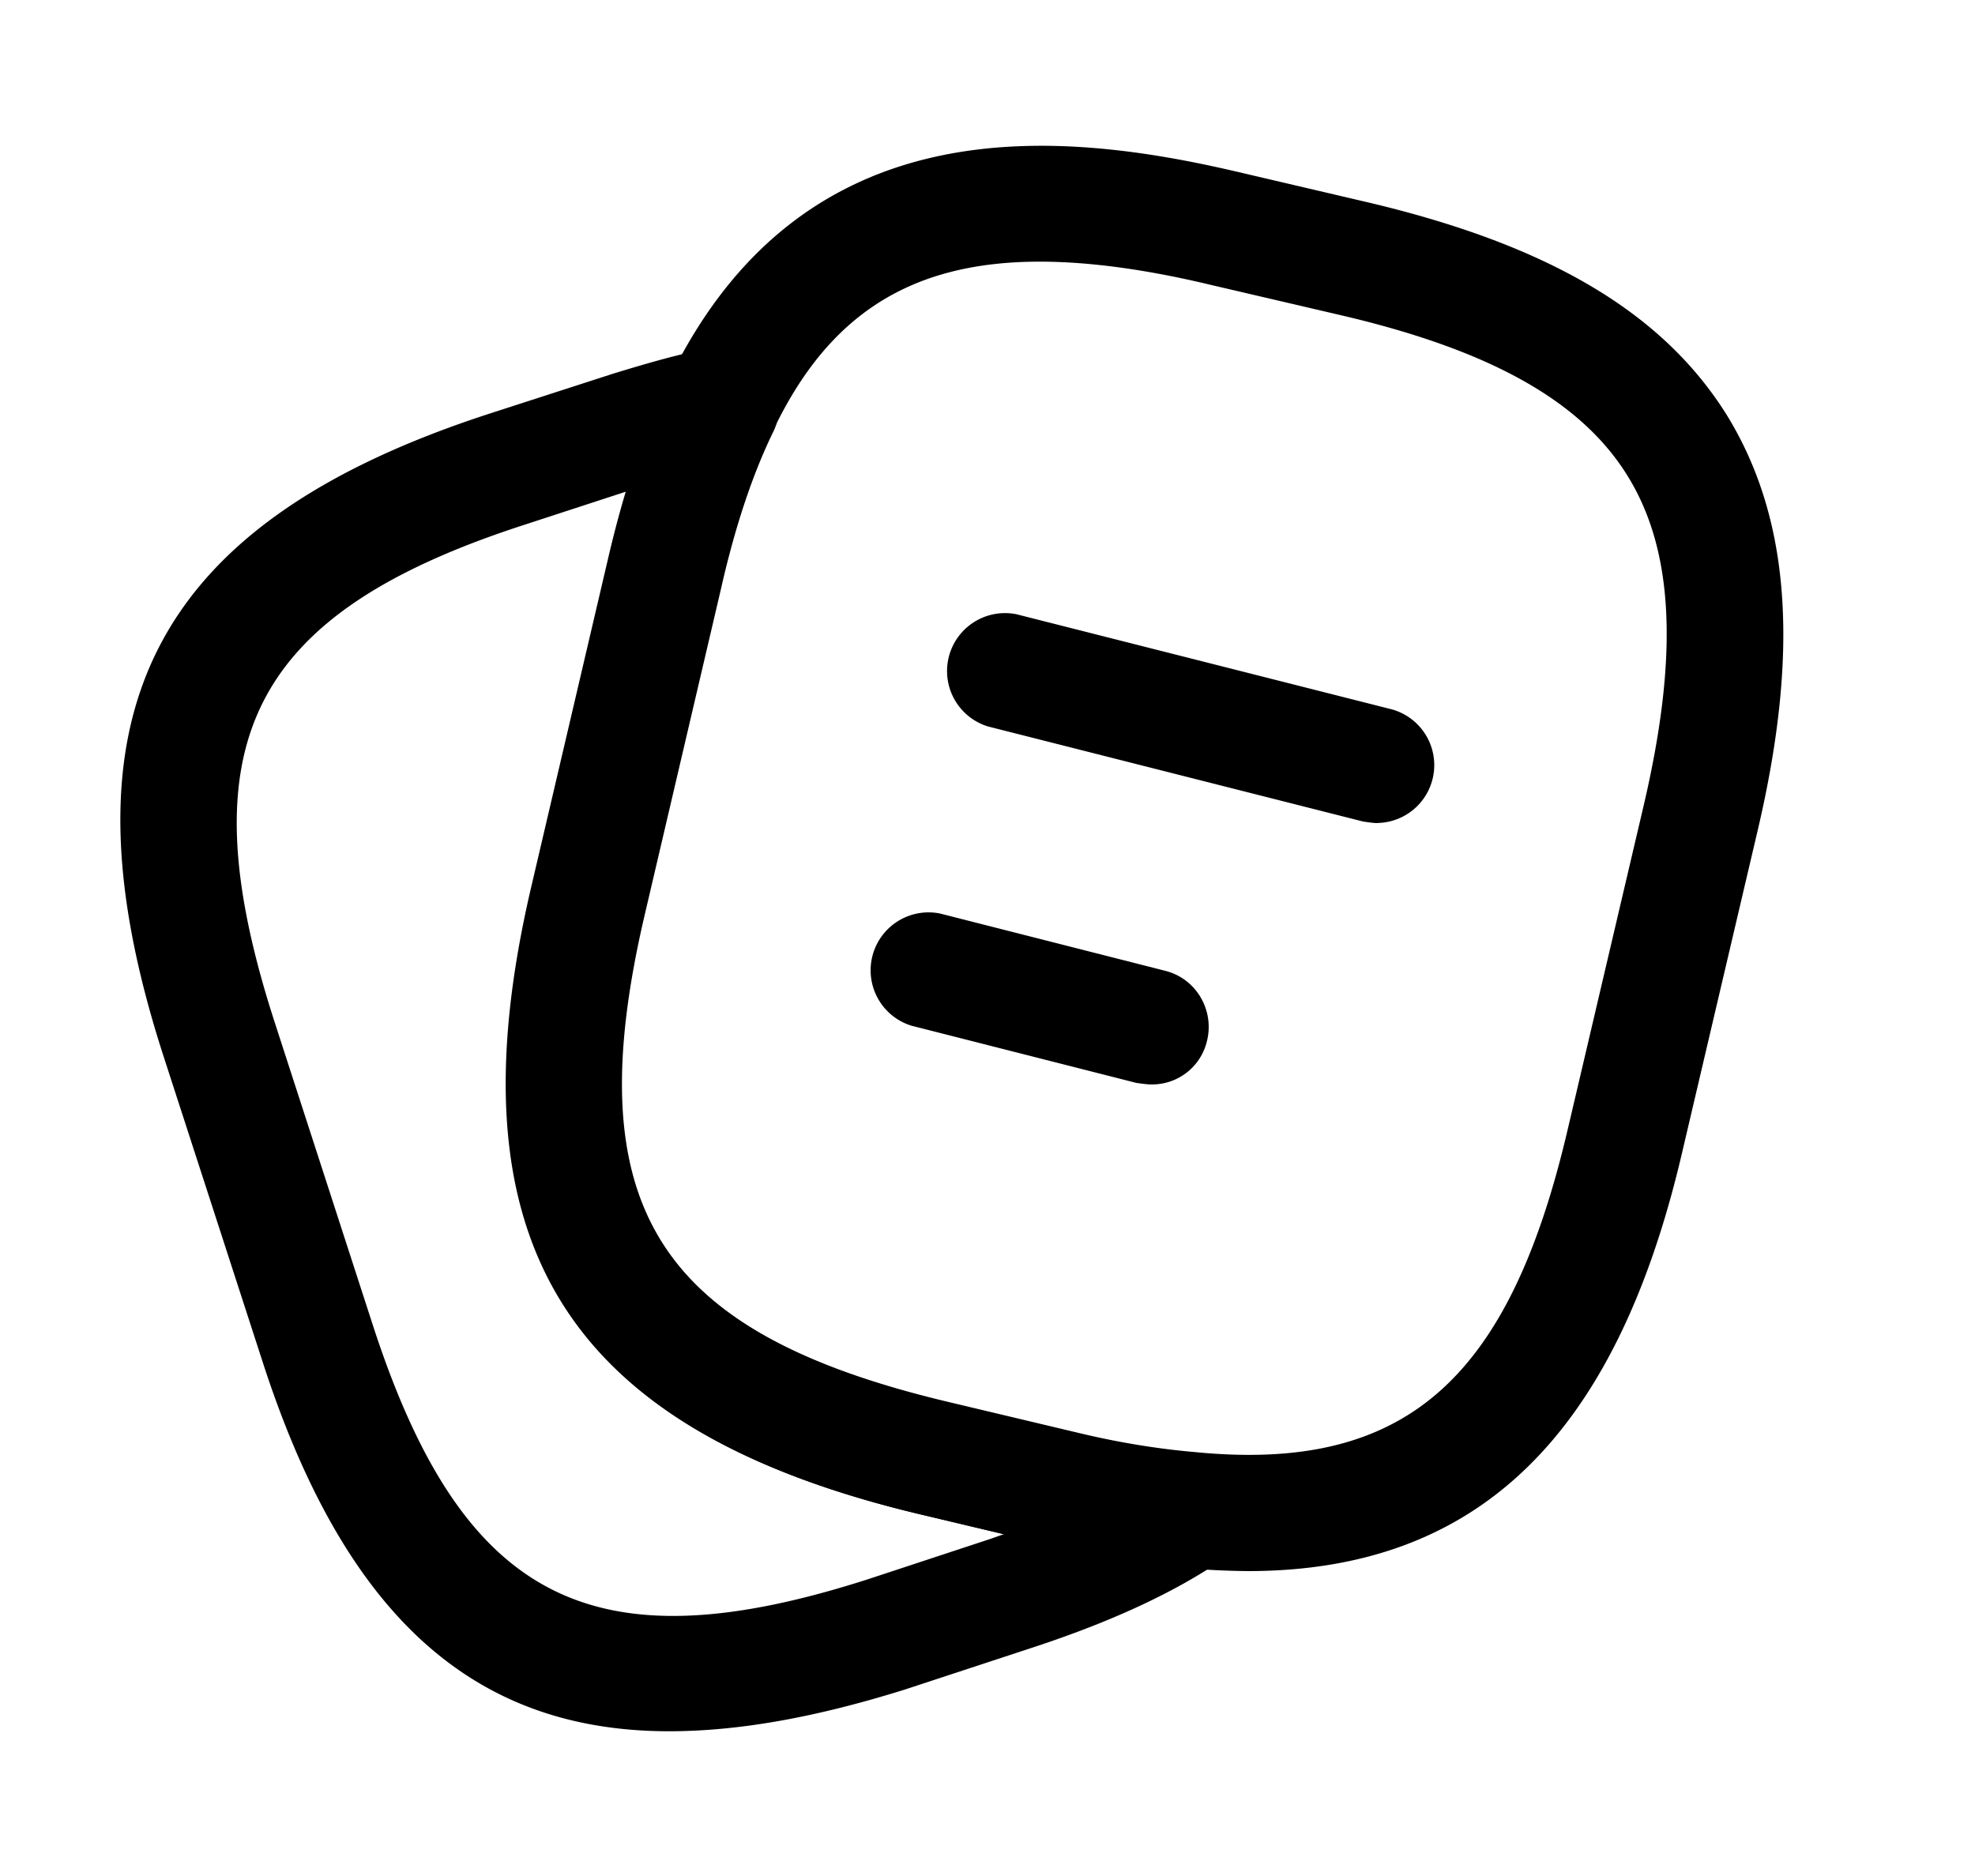 <svg xmlns="http://www.w3.org/2000/svg" fill="none" viewBox="0 0 20 19"><path fill="currentColor" d="M12.636 15.912a8.487 8.487 0 0 1-1.99-.258L9.33 15.34c-3.611-.853-4.794-2.765-3.948-6.368L6.15 5.69c.172-.744.376-1.348.626-1.849 1.348-2.78 3.925-2.53 5.758-2.1l1.308.306c1.833.431 2.992 1.113 3.643 2.154.642 1.042.744 2.382.313 4.215l-.768 3.274c-.673 2.867-2.076 4.222-4.394 4.222ZM10.529 2.65c-1.309 0-2.139.54-2.695 1.7-.204.423-.384.948-.54 1.606l-.768 3.282c-.697 2.961.11 4.254 3.07 4.959l1.316.313c.423.102.823.165 1.183.196 2.131.211 3.188-.72 3.784-3.282l.768-3.275c.352-1.511.305-2.569-.165-3.329-.47-.76-1.394-1.277-2.914-1.63l-1.308-.305c-.65-.156-1.23-.235-1.731-.235Z" /><path fill="currentColor" d="M6.776 17.534c-2.013 0-3.298-1.206-4.12-3.752l-1.003-3.094c-1.112-3.447-.117-5.39 3.314-6.502l1.237-.4c.408-.125.713-.21.987-.258a.567.567 0 0 1 .58.22c.133.18.157.415.063.618-.204.416-.384.94-.533 1.598l-.768 3.283c-.697 2.96.11 4.253 3.071 4.958l1.316.313c.423.102.823.165 1.183.196.25.024.454.196.525.439a.589.589 0 0 1-.235.634c-.517.353-1.167.65-1.99.917l-1.238.407c-.9.282-1.684.423-2.389.423Zm-.43-12.557-1.011.33c-2.797.9-3.462 2.216-2.562 5.02l1.003 3.095c.909 2.796 2.225 3.47 5.021 2.57l1.238-.408.133-.047-.83-.196c-3.611-.854-4.794-2.765-3.948-6.369l.767-3.282a7.83 7.83 0 0 1 .188-.713ZM13.951 8.336c-.047 0-.094-.008-.149-.016l-3.799-.963a.587.587 0 0 1 .29-1.136l3.8.963a.586.586 0 0 1-.141 1.151Z" /><path fill="currentColor" d="M11.658 10.983c-.047 0-.094-.008-.149-.015l-2.28-.58a.587.587 0 0 1 .29-1.136l2.28.58c.314.078.502.4.423.713a.57.57 0 0 1-.564.438Z" /></svg>
